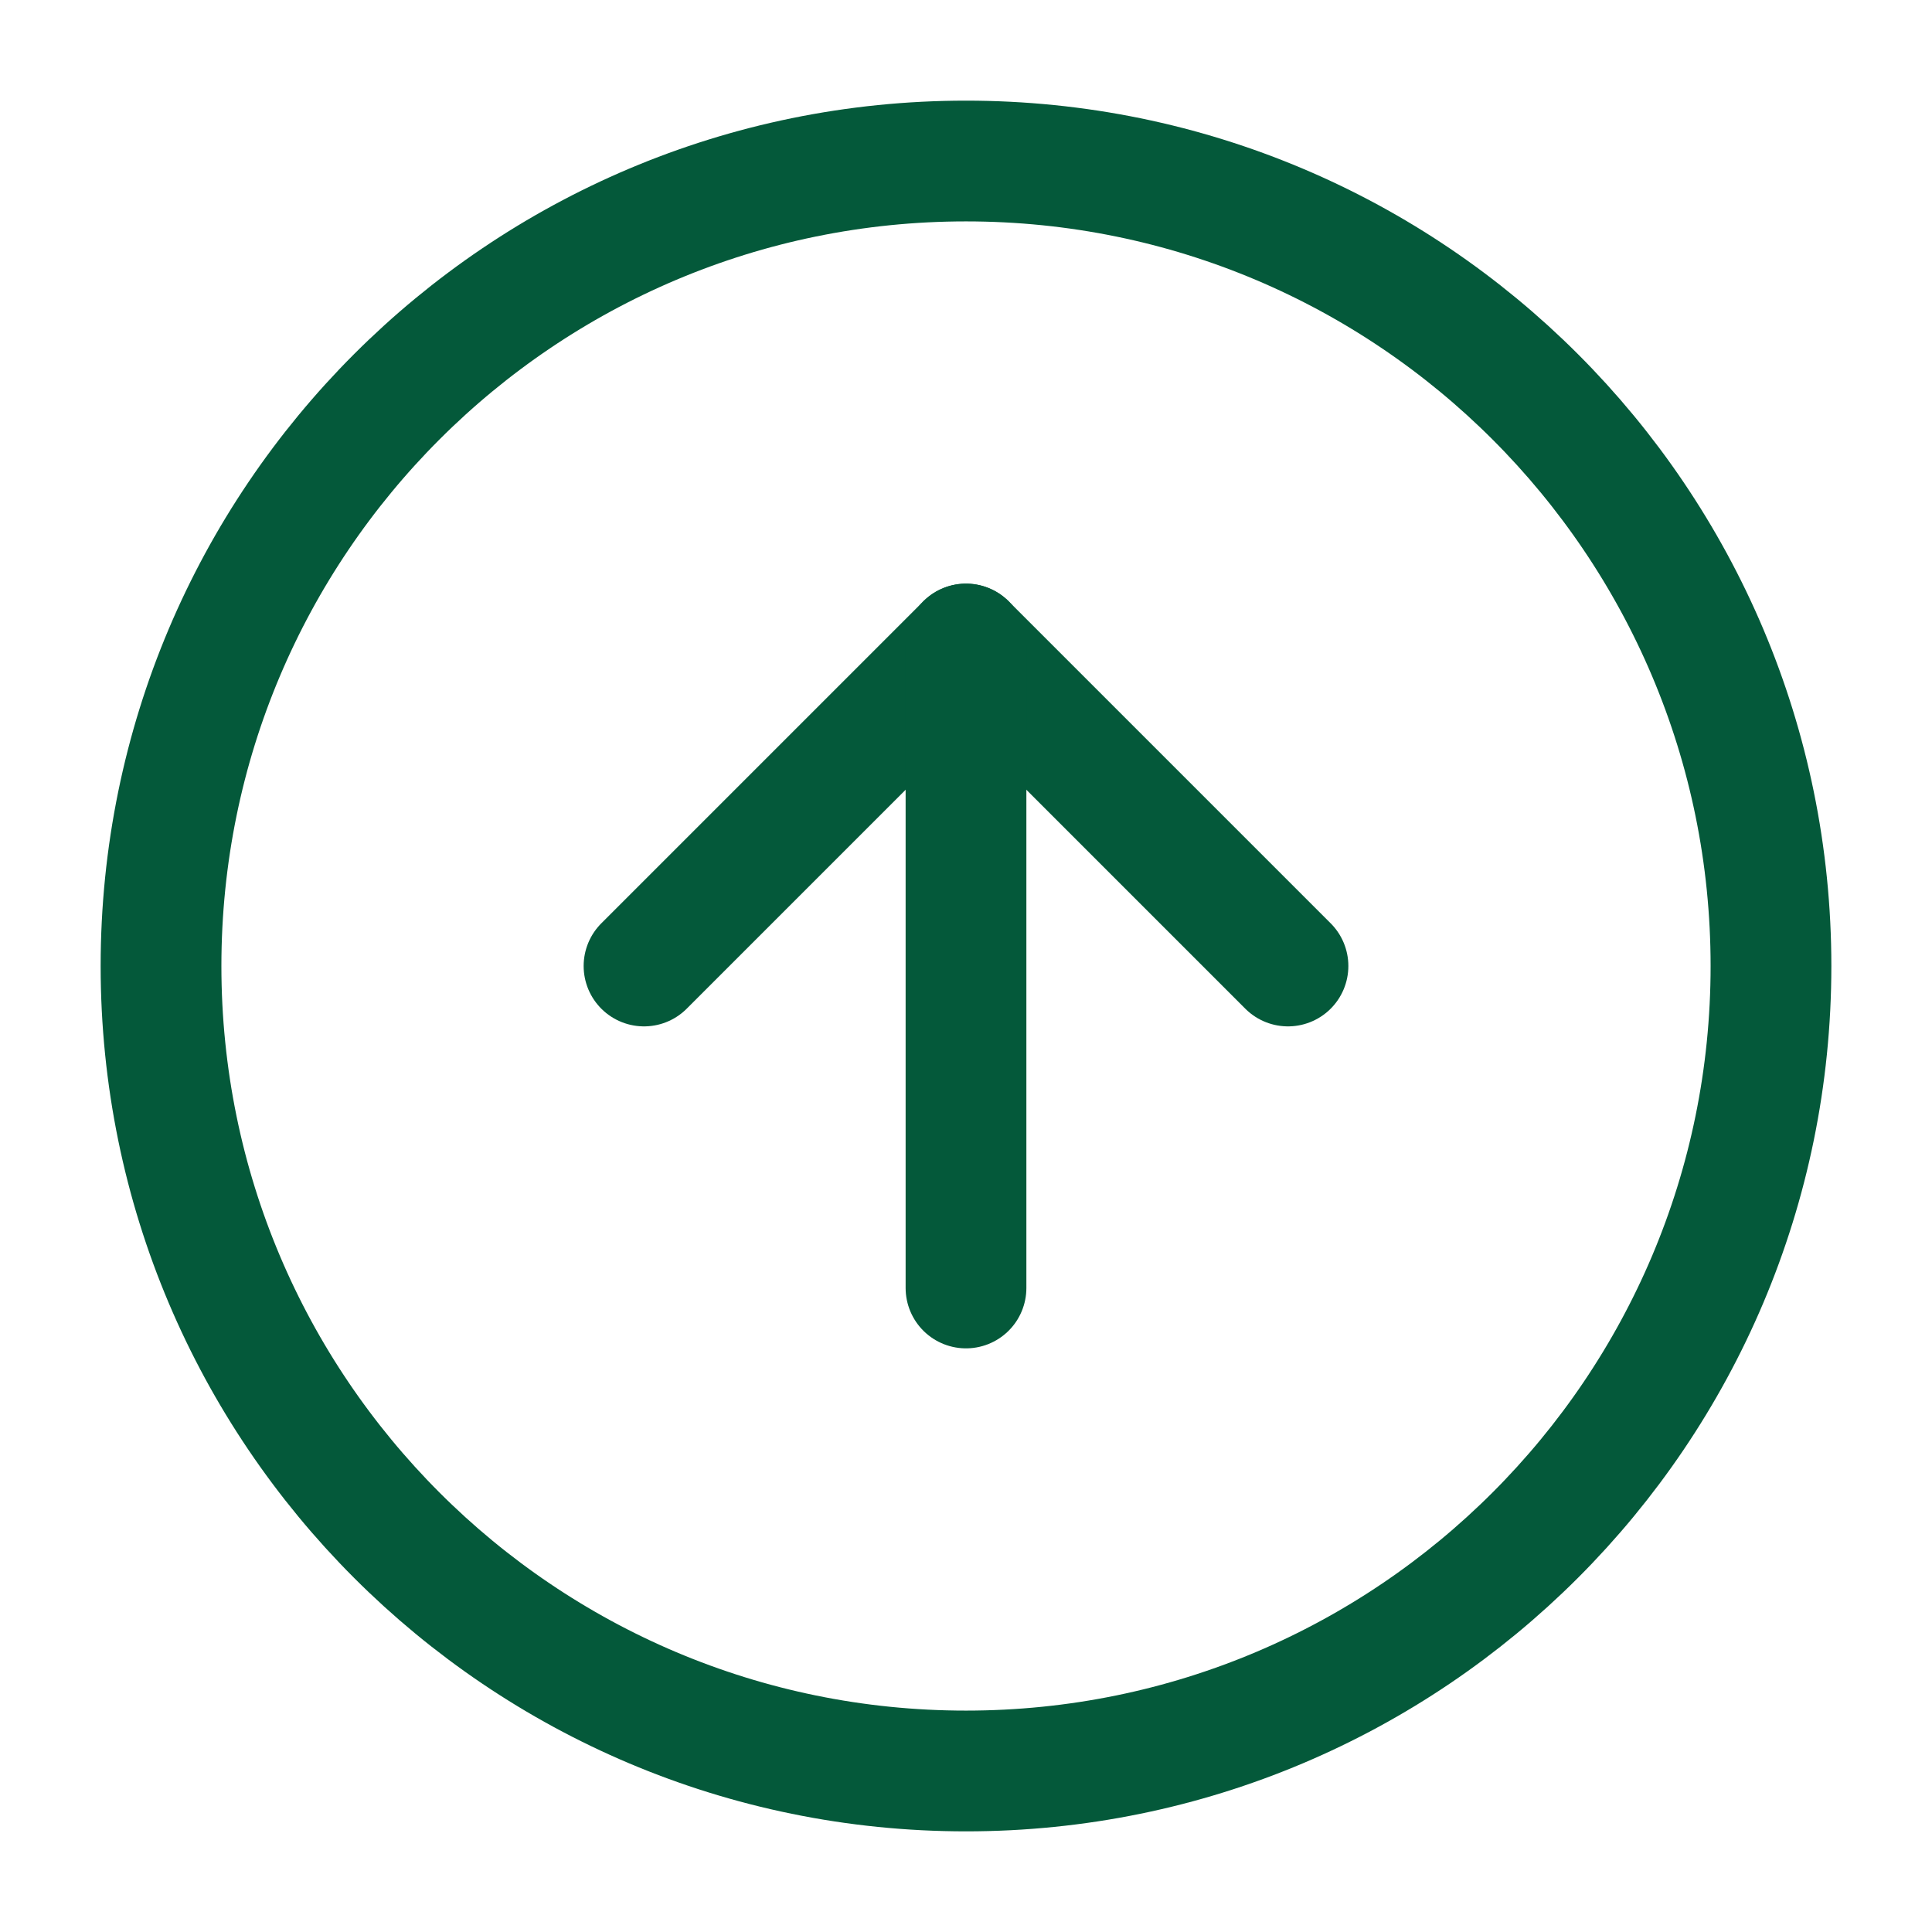 <svg width="32" height="32" viewBox="0 0 32 32" fill="none" xmlns="http://www.w3.org/2000/svg">
<path d="M16 2.667C8.636 2.667 2.667 8.636 2.667 16C2.667 23.364 8.636 29.333 16 29.333C23.364 29.333 29.333 23.364 29.333 16C29.333 8.636 23.364 2.667 16 2.667Z" stroke="#04593A" stroke-width="2" stroke-linecap="round" stroke-linejoin="round"/>
<path d="M21.333 16L16 10.667L10.667 16" stroke="#04593A" stroke-width="2" stroke-linecap="round" stroke-linejoin="round"/>
<path d="M16 21.333L16 10.667" stroke="#04593A" stroke-width="2" stroke-linecap="round" stroke-linejoin="round"/>
</svg>
